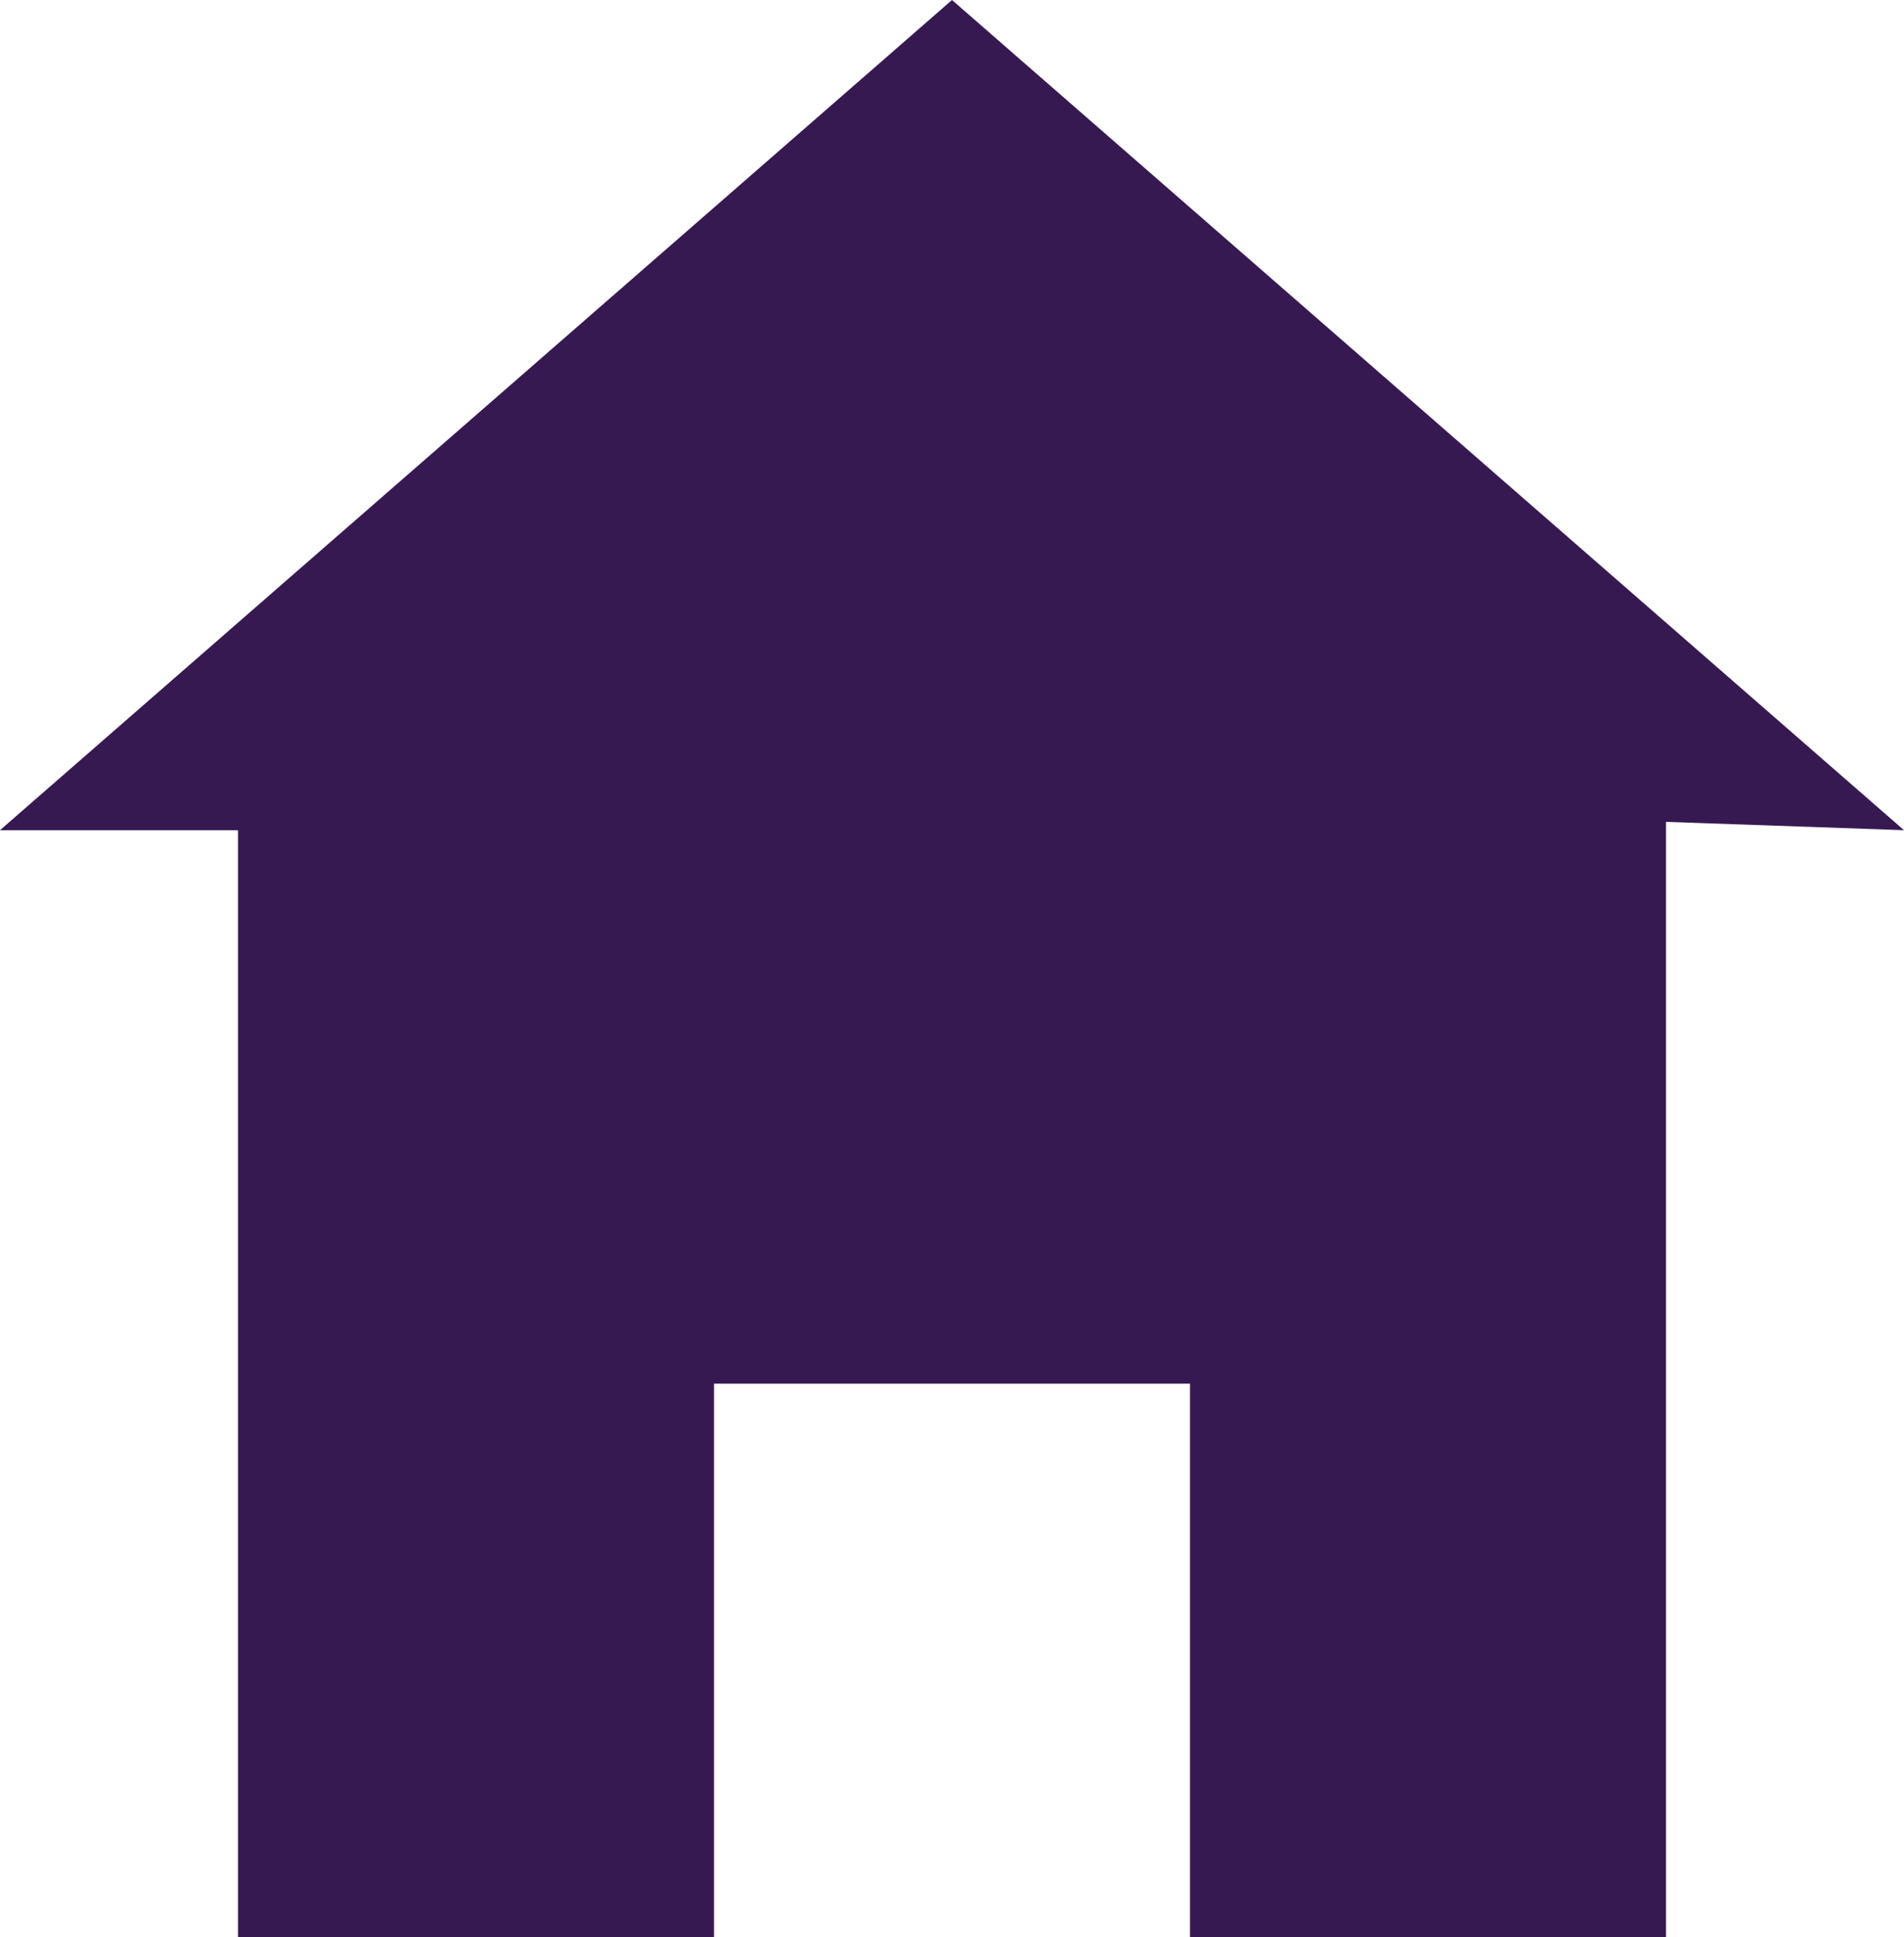 <svg width="58" height="59" viewBox="0 0 58 59" fill="none" xmlns="http://www.w3.org/2000/svg">
<path d="M29 0L0 25.286H7.25V59H21.75V42.143H36.25V59H50.75V25.033L58 25.286L29 0Z" fill="#371952"/>
</svg>
